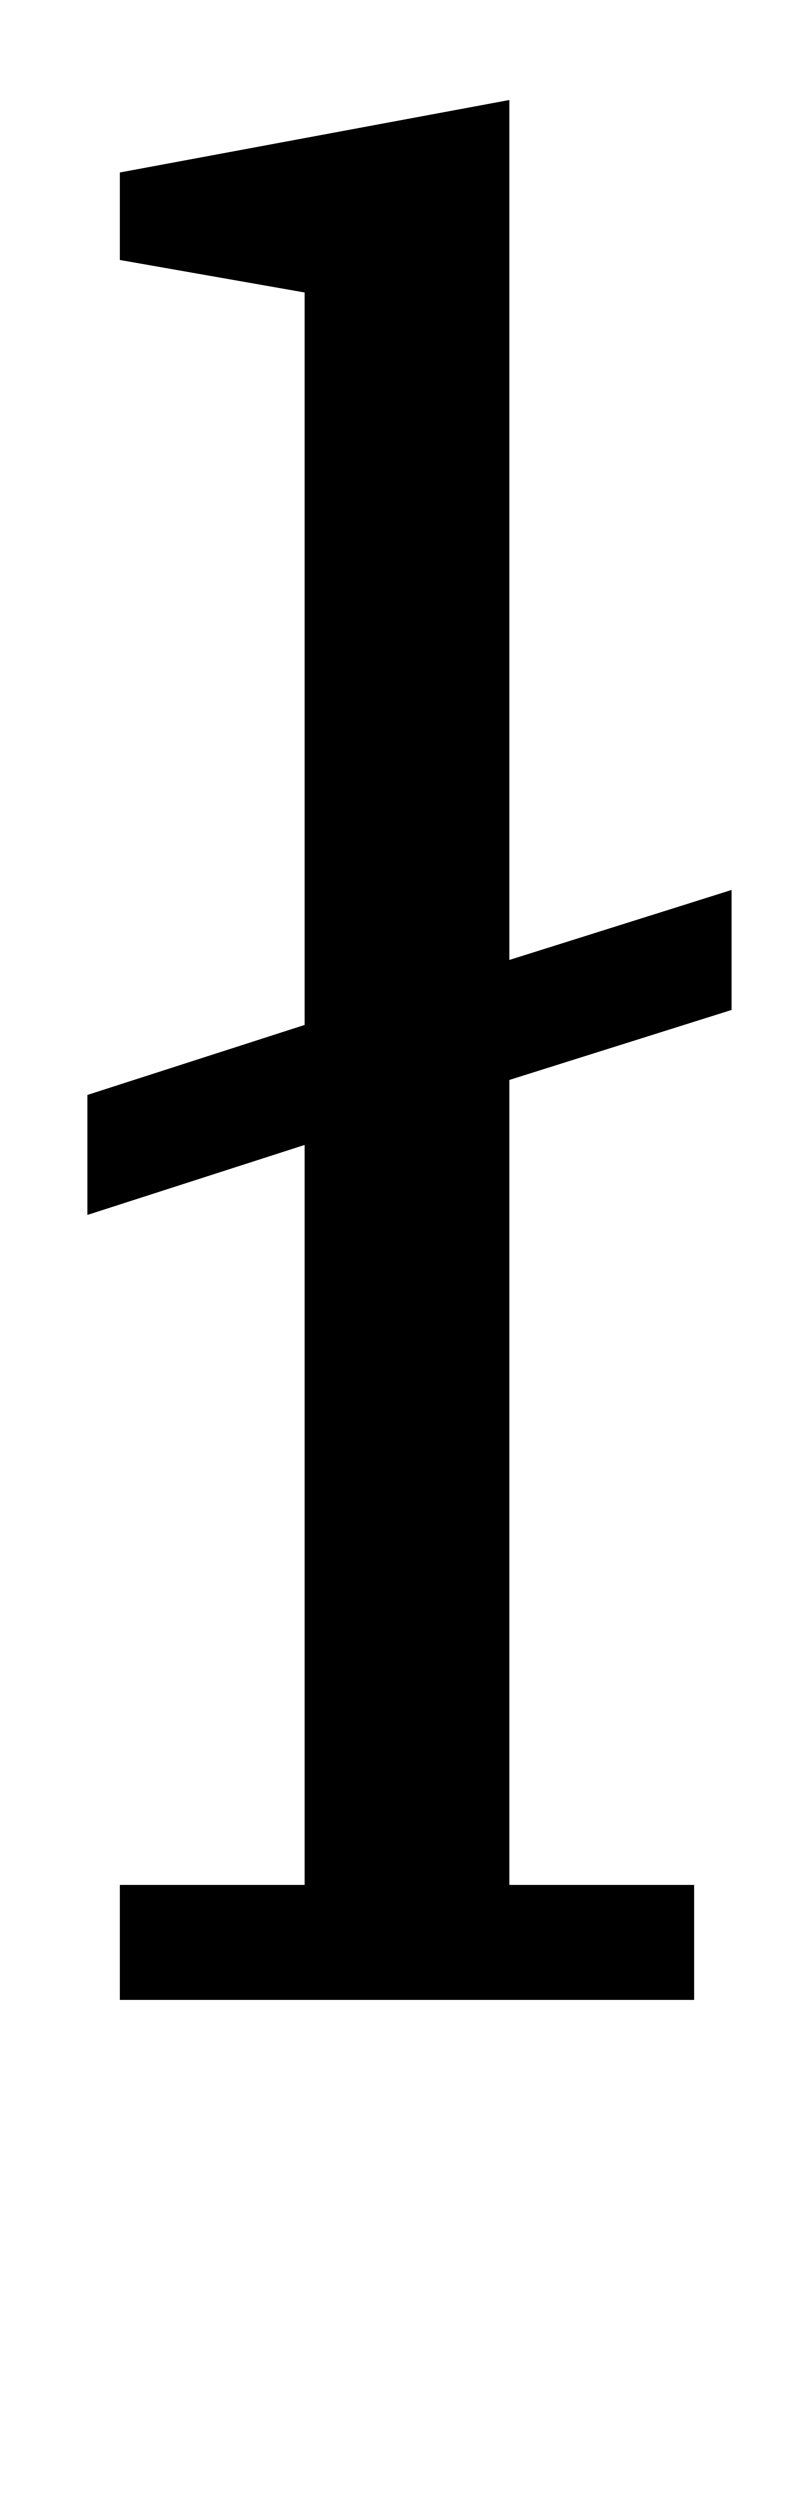 <?xml version="1.0" standalone="no"?>
<!DOCTYPE svg PUBLIC "-//W3C//DTD SVG 1.1//EN" "http://www.w3.org/Graphics/SVG/1.1/DTD/svg11.dtd" >
<svg xmlns="http://www.w3.org/2000/svg" xmlns:xlink="http://www.w3.org/1999/xlink" version="1.1" viewBox="-10 0 318 1000">
  <g transform="matrix(1 0 0 -1 0 800)">
   <path fill="currentColor"
d="M38 46h74v296l-87 -28v48l87 28v293l-74 13v35l156 29v-344l89 28v-48l-89 -28v-322h74v-46h-230v46z" />
  </g>

</svg>
